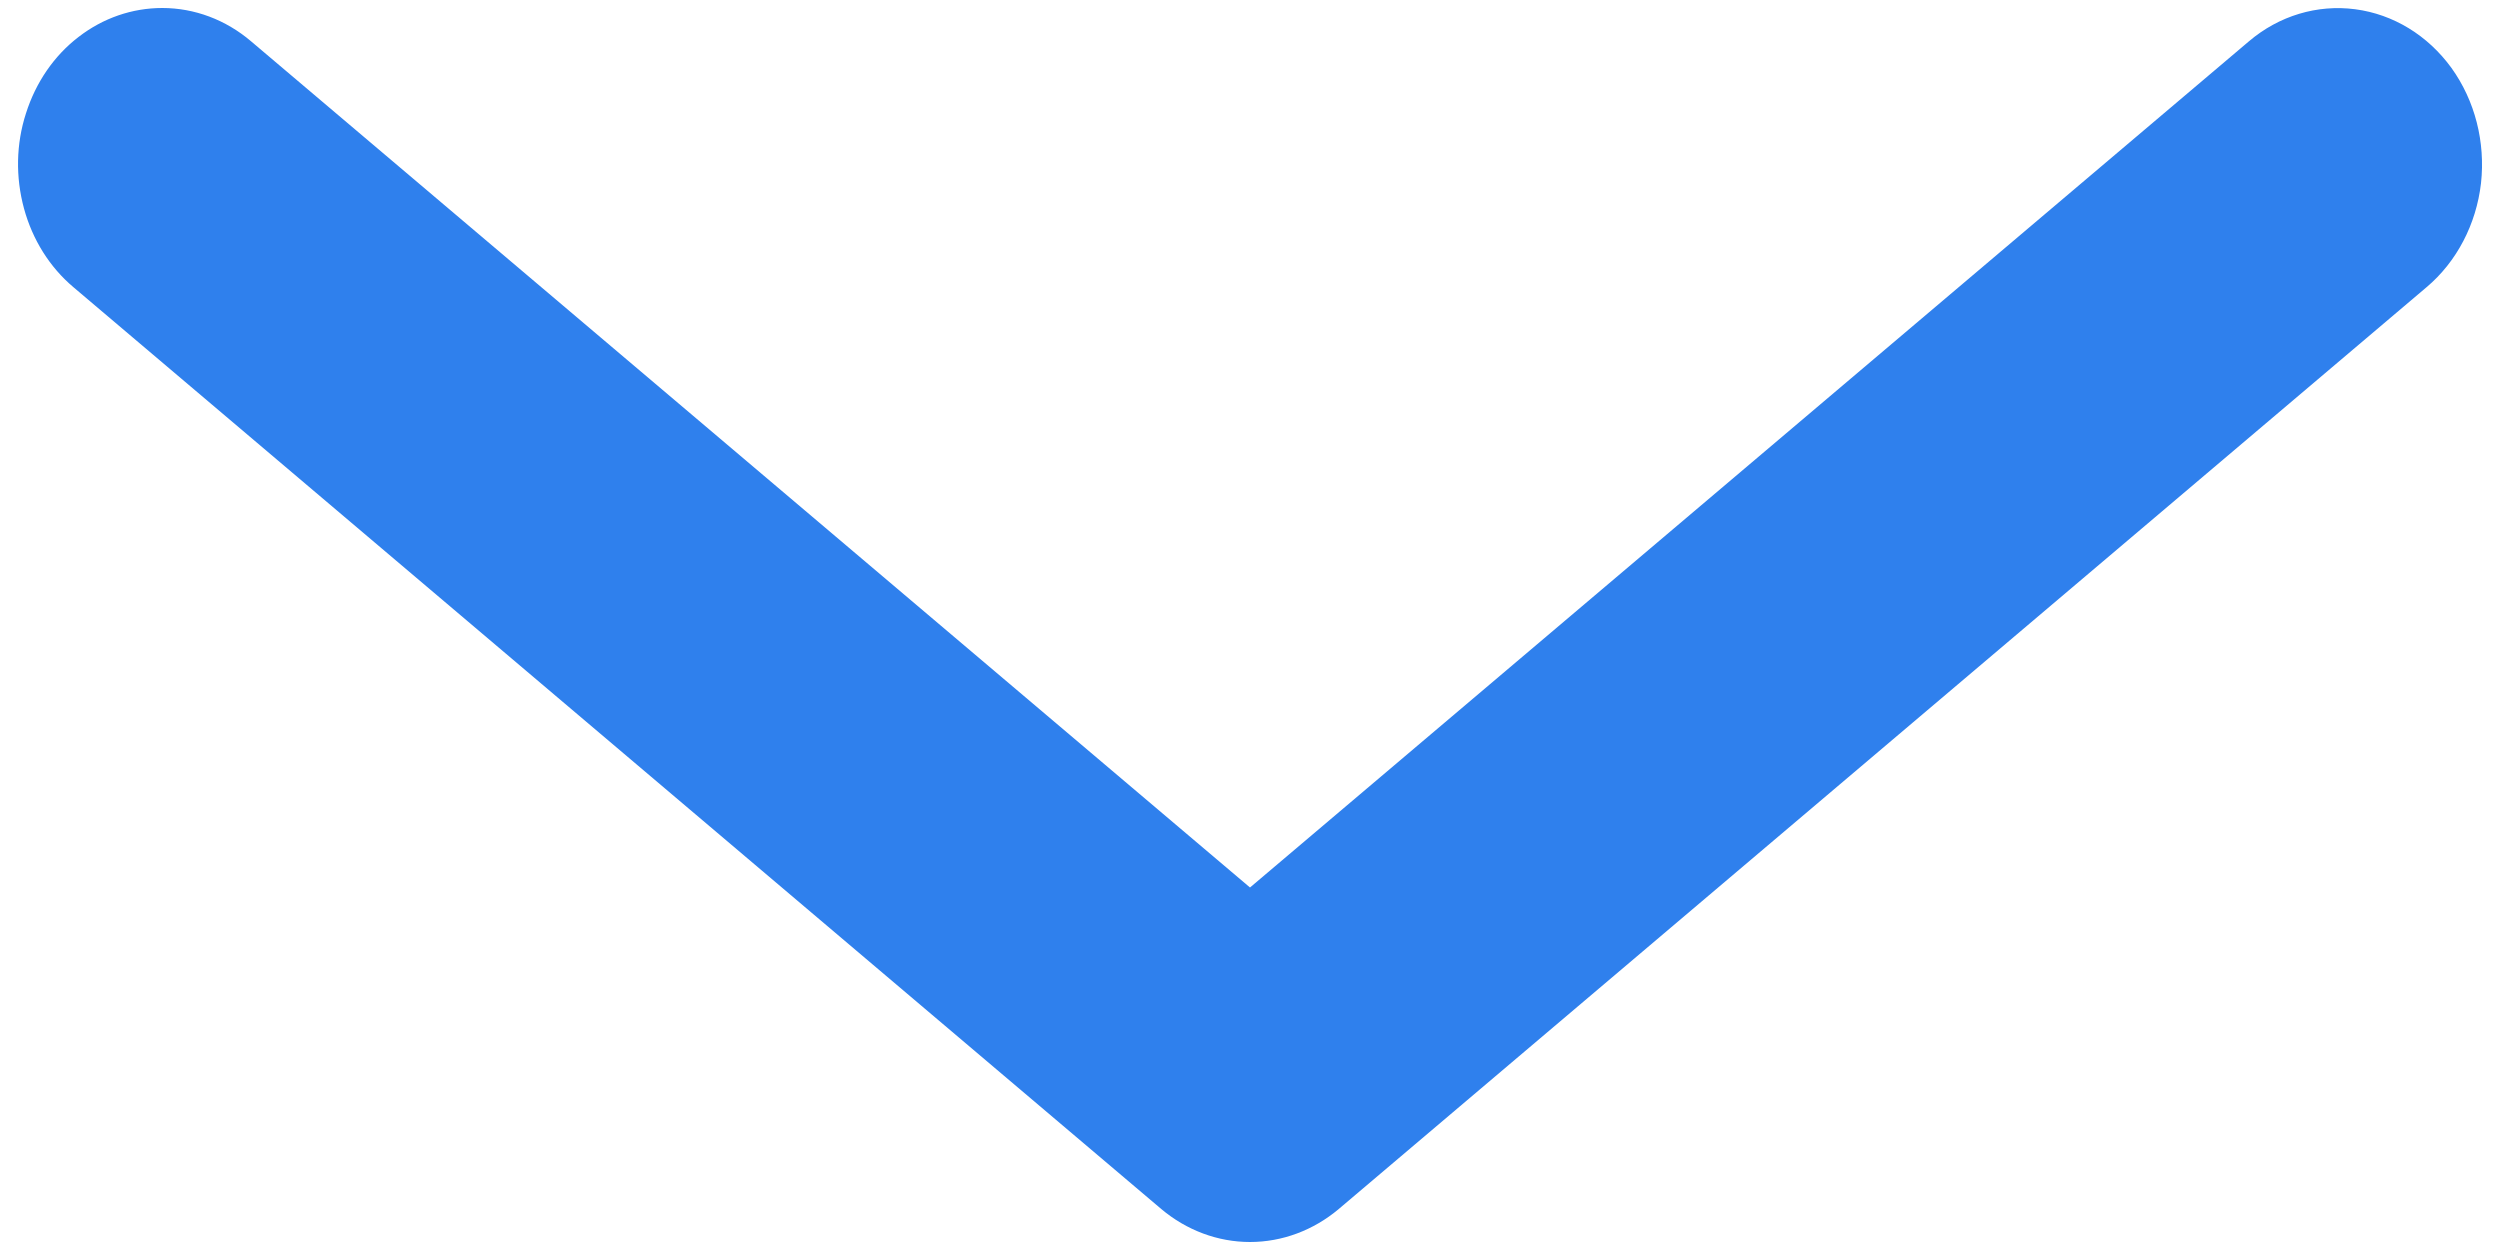 <svg width="10" height="5" viewBox="0 0 10 5" fill="none" xmlns="http://www.w3.org/2000/svg">
<path d="M0.649 0.032C0.778 0.032 0.903 0.079 1.004 0.165L5 3.55L8.996 0.165C9.116 0.063 9.269 0.017 9.421 0.037C9.573 0.057 9.711 0.141 9.806 0.272C9.9 0.403 9.942 0.568 9.924 0.733C9.905 0.897 9.827 1.047 9.706 1.149L5.355 4.836C5.254 4.921 5.129 4.968 5 4.968C4.871 4.968 4.746 4.921 4.645 4.836L0.294 1.149C0.199 1.069 0.13 0.959 0.096 0.834C0.062 0.709 0.064 0.576 0.104 0.453C0.143 0.33 0.216 0.223 0.314 0.148C0.412 0.072 0.529 0.032 0.649 0.032L0.649 0.032Z" fill="#2F80ED"/>
</svg>
